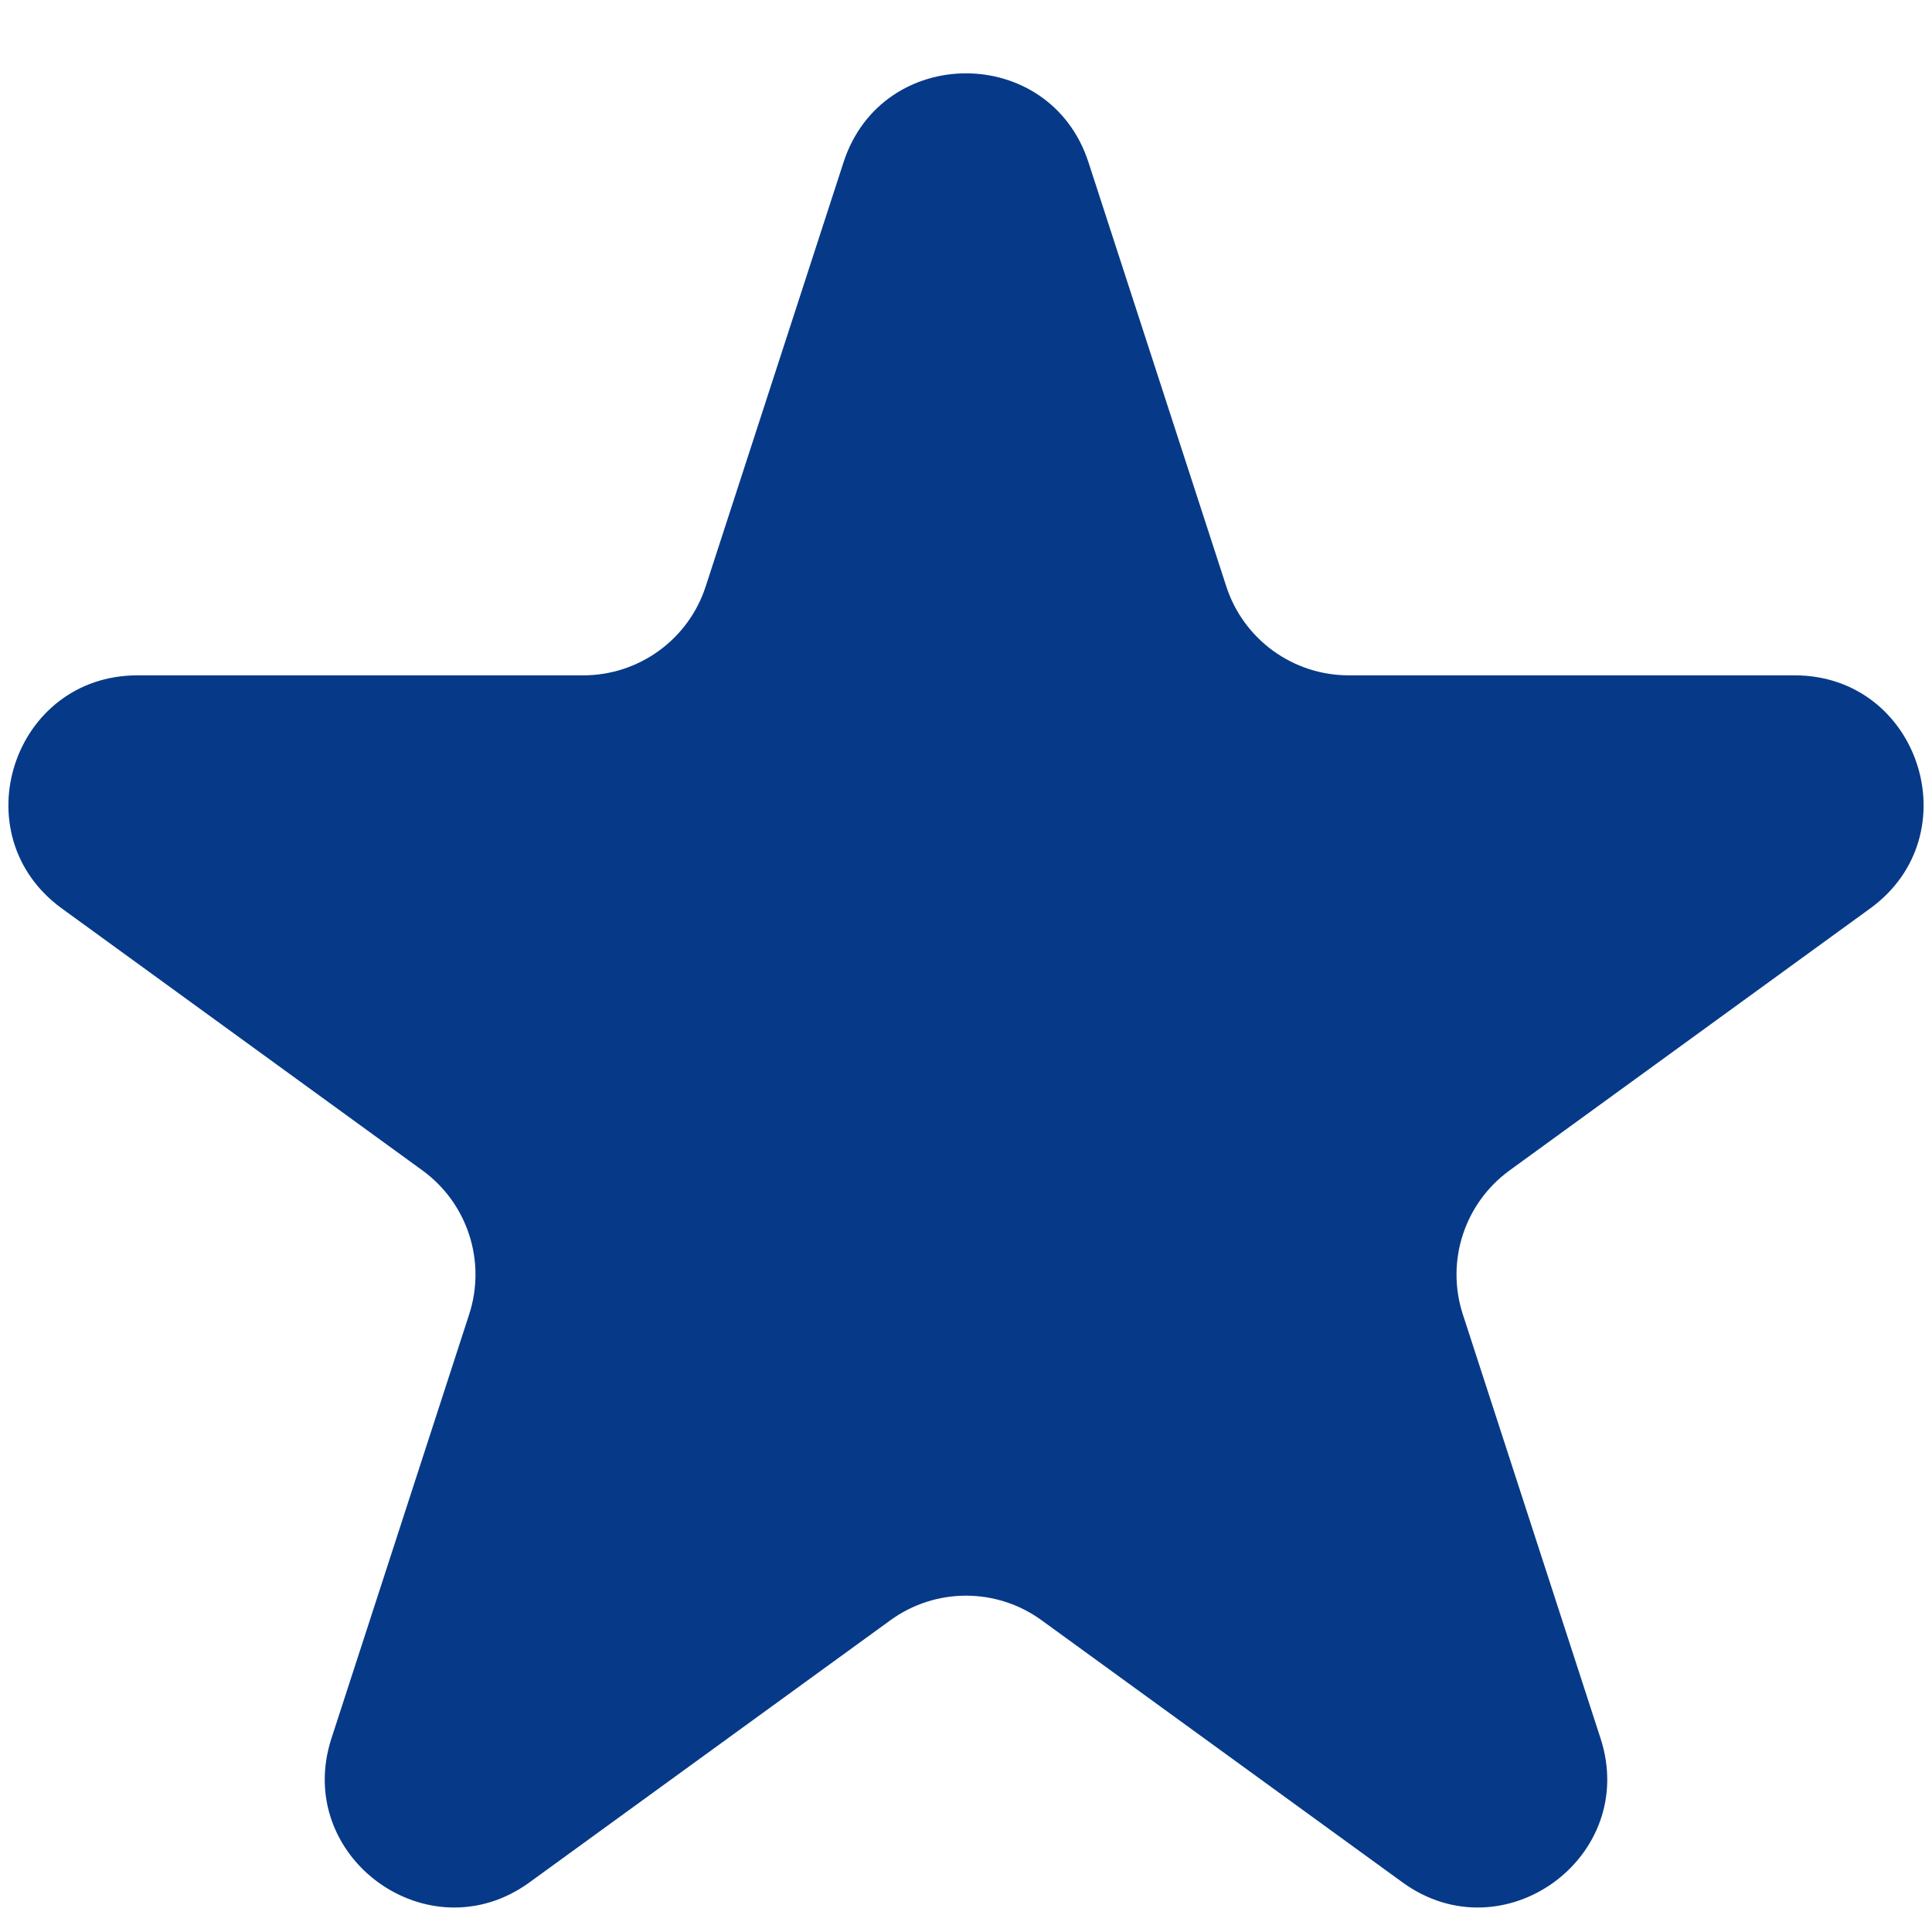 <svg width="24" height="24" viewBox="0 0 18 18" fill="none" xmlns="http://www.w3.org/2000/svg">
<path d="M7.859 1.512C8.218 0.407 9.782 0.407 10.141 1.512L11.425 5.463C11.585 5.957 12.046 6.292 12.566 6.292H16.72C17.882 6.292 18.365 7.779 17.425 8.463L14.065 10.904C13.644 11.21 13.468 11.751 13.629 12.246L14.912 16.196C15.271 17.301 14.006 18.221 13.066 17.537L9.705 15.096C9.285 14.79 8.715 14.79 8.295 15.096L4.934 17.537C3.994 18.221 2.729 17.301 3.088 16.196L4.371 12.246C4.532 11.751 4.356 11.21 3.935 10.904L0.575 8.463C-0.365 7.779 0.118 6.292 1.281 6.292H5.434C5.954 6.292 6.415 5.957 6.575 5.463L7.859 1.512Z" fill="#063A88"/>
</svg>
